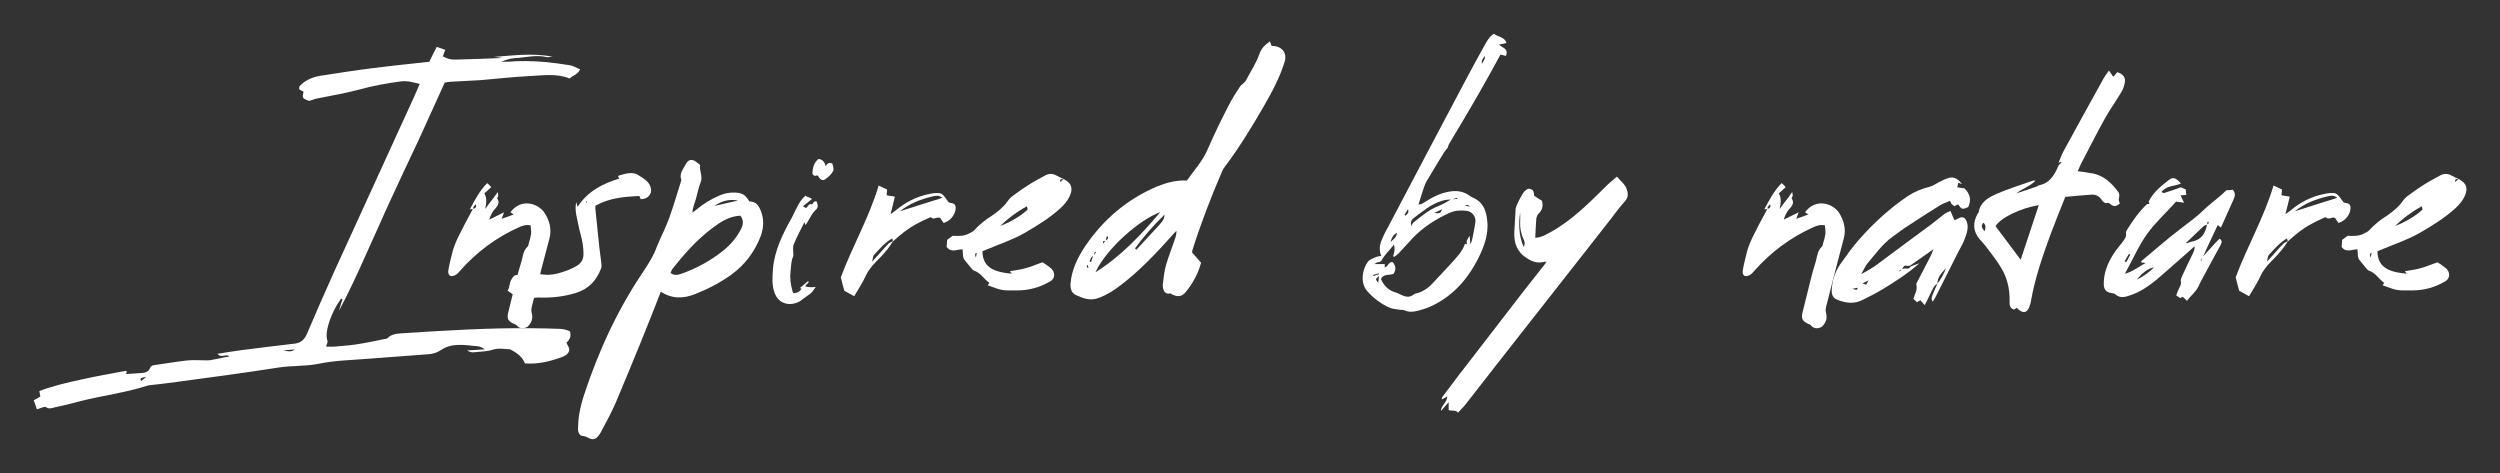 <?xml version="1.0" encoding="utf-8"?>
<!-- Generator: Adobe Illustrator 25.0.0, SVG Export Plug-In . SVG Version: 6.00 Build 0)  -->
<svg version="1.1" id="圖層_1" xmlns="http://www.w3.org/2000/svg" xmlns:xlink="http://www.w3.org/1999/xlink" x="0px" y="0px"
	 viewBox="0 0 185 35" style="enable-background:new 0 0 185 35;" xml:space="preserve">
<rect x="0" y="0" width="185" height="35" fill="#333333" stroke="none"/>
<style type="text/css">
	.st0{fill:#FFFFFF;}
</style>
<g>
	<path class="st0" d="M2.5,29.62l0.49-0.28l-0.08-0.4c1.03-0.4,2.13-0.64,3.22-0.88c1.07-0.24,2.15-0.42,3.2-0.62
		c0.06,0.08,0.06,0.08,0.06,0.1c0,0.02-0.02,0.02-0.04,0.04c0,0.02,0,0.06-0.02,0.1c0.41-0.02,0.79-0.06,1.2-0.08
		c0.24-0.02,0.45-0.1,0.55-0.32c0.06-0.18,0.18-0.24,0.32-0.26l1.62-0.24c0.34-0.04,0.67-0.1,1.01-0.12c0.32-0.02,0.63,0,0.95,0
		c0.18,0,0.36,0.02,0.55,0c0.49-0.08,0.95-0.2,1.44-0.28c-0.22-0.24-0.61,0.16-0.87-0.2c0.59-0.1,1.16-0.18,1.7-0.26
		c1.3-0.16,2.61-0.34,3.91-0.48c0.51-0.04,0.79-0.26,0.99-0.7c0.65-1.52,1.3-3.03,1.99-4.55l5.96-13.04c0.14-0.3,0.26-0.6,0.41-0.94
		c-0.51-0.12-0.95-0.26-1.44-0.18c-1.03,0.14-2.05,0.32-3.04,0.6c-1.05,0.28-2.15,0.46-3.22,0.68c-0.16,0.04-0.32,0.12-0.49,0.16
		c-0.51-0.2-0.51-0.2-0.41-0.68c-0.1-0.12-0.41-0.06-0.3-0.4c0.39-0.44,0.93-0.68,1.54-0.78c1.28-0.2,2.55-0.4,3.83-0.56
		c1.4-0.18,2.8-0.32,4.24-0.48c0.2-0.4,0.36-0.76,0.55-1.1l0.63,0.22l-0.18,0.48c0.3,0.16,0.59,0.26,0.93,0.24
		c1.16-0.04,2.33-0.06,3.49-0.12c-0.2-0.04-0.43-0.06-0.63-0.08c1.4-0.1,2.8-0.3,4.32-0.02c-0.22,0.02-0.3,0.06-0.41,0.04
		c-0.81-0.2-1.62,0.04-2.45,0.08c-0.3,0.02-0.63,0.14-0.93,0.26h0.47c0.93-0.08,1.84-0.06,2.78,0.02c0.61,0.06,1.24,0.14,1.84,0.24
		c0.24,0.04,0.49,0.2,0.75,0.3c-0.16,0.38-0.53,0.44-0.77,0.68c-0.99-0.4-2.01-0.22-3-0.18c-1.2,0.06-2.39,0.2-3.59,0.3l-2.23,0.12
		c-0.12,0-0.24,0.04-0.43,0.06c-0.65,1.42-1.28,2.84-1.93,4.25c-0.67,1.42-1.34,2.84-1.99,4.25c-0.65,1.4-1.26,2.82-1.9,4.21
		c-0.63,1.42-1.28,2.82-2.01,4.19c0.08-0.3,0.18-0.58,0.26-0.88c-0.04,0-0.08-0.02-0.1-0.04c-0.43,0.62-0.75,1.28-0.95,1.98
		c-0.1,0.38-0.18,0.76-0.06,1.16c0.04,0.1-0.06,0.24-0.1,0.42c0.28,0,0.57,0.02,0.85-0.02c0.57-0.04,1.16-0.1,1.72-0.2
		c0.65-0.1,1.3-0.26,1.95-0.38c0.34-0.38,0.83-0.36,1.3-0.4c3.16-0.2,6.32-0.4,9.48-0.36c0.61,0,1.22,0.02,1.82,0.04
		c0.32,0,0.65,0.04,0.93,0.2c0.1,0.34,0,0.6-0.26,0.82c0.04,0.1,0.08,0.2,0.14,0.3c0.14,0.24,0.04,0.44-0.14,0.6
		c-0.08,0.06-0.2,0.12-0.3,0.16c-0.87,0.32-1.78,0.56-2.78,0.48c-0.16-0.44-0.51-0.74-1.09-1.04c-0.28,0-0.81-0.12-1.26,0.02
		c-0.49,0.16-0.95,0.14-1.44,0.2c-0.16,0.02-0.32-0.04-0.49-0.14c0.39-0.02,0.79-0.04,1.32-0.08c-0.34-0.26-0.65-0.24-0.91-0.26
		c-0.47-0.06-0.95-0.1-1.42-0.04c-0.32,0.04-0.67,0.18-0.93,0.36c-0.28,0.18-0.57,0.28-0.89,0.3c-1.52,0.12-3.02,0.22-4.52,0.34
		c-1.24,0.1-2.47,0.12-3.69,0.38c-0.95,0.18-1.9,0.12-2.86,0.26c-2.55,0.4-5.11,0.74-7.64,1.08c-0.67,0.1-1.32,0.16-1.99,0.24
		l-0.16,0.04c-1.62,0.52-3.3,0.72-4.94,1.14c-0.61,0.16-1.22,0.32-1.82,0.44c-0.22,0.04-0.45,0.18-0.71,0
		c-0.12-0.08-0.43,0.1-0.67,0.16L2.5,29.62z M10.83,27.88c-0.47,0.1-0.47,0.1-0.39,0.32L10.83,27.88z M21.81,25.86l-0.83,0.06
		C21.24,25.99,21.55,26.08,21.81,25.86z"/>
	<path class="st0" d="M40.66,17.64c-0.36,1.36-0.71,2.7-1.05,4.05l-0.24,0.94c-0.04,0.18-0.08,0.38-0.02,0.54
		c0.1,0.4,0,0.7-0.32,1.02c-0.24,0.12-0.55,0.18-0.79-0.1c-0.06-0.08-0.16-0.1-0.24-0.14c-0.39-0.18-0.49-0.36-0.41-0.76l0.53-2.14
		c0.14-0.6,0.3-1.18,0.49-1.78c0.08-0.34,0.12-0.72,0.41-1c0.06-0.04,0.1-0.16,0.1-0.24c0.08-0.22,0.14-0.48,0.18-0.72
		c0.02-0.22-0.02-0.42-0.04-0.64c-0.36-0.06-0.63,0.04-0.89,0.16c-1.68,0.76-3.12,1.84-4.34,3.22c-0.1,0.12-0.24,0.28-0.41,0.34
		c-0.3,0.12-0.47-0.02-0.45-0.34c0.06-0.4,0.16-0.8,0.26-1.2c0.18-0.84,0.63-1.6,1.01-2.36l0.55-1.02c-0.04,0-0.12,0.02-0.22,0.02
		c0.36-0.68,0.71-1.36,1.28-1.94c0.12,0.1,0.18,0.16,0.3,0.3c-0.18,0.16-0.34,0.3-0.51,0.46c0.22,0.36,0.14,0.76,0.06,1.16
		c0.3-0.44,0.63-0.8,0.93-1.26c0.02,0.08,0.04,0.18,0.04,0.26c0,0.08-0.1,0.18-0.08,0.2c0.26,0.4-0.04,0.64-0.26,0.9
		c-0.14,0.2-0.26,0.44-0.32,0.68l1.09-0.54c-0.08,0.22-0.12,0.3-0.18,0.48c0.3-0.1,0.59-0.2,0.89-0.32
		c-0.1-0.08-0.16-0.12-0.24-0.16c0.77-1.06,2.03-0.68,2.51,0.02C40.66,16.3,40.84,16.94,40.66,17.64z M35.19,15.12
		c-0.04,0.08-0.1,0.12-0.16,0.2c-0.02,0.04,0,0.08,0,0.14C35.17,15.4,35.31,15.32,35.19,15.12z"/>
	<path class="st0" d="M37.56,21.51c0.18-0.26,0.12-0.56,0.28-0.82c0.12-0.2,0.2-0.34,0.45-0.34c0.63-0.02,1.26-0.12,1.86-0.04
		c0.69,0.1,1.28-0.1,1.88-0.32c1.18-0.48,1.24-0.78,1.09-1.94c-0.06-0.44-0.22-0.88-0.3-1.32c-0.1-0.56-0.32-1.12-0.18-1.78
		c0.04,0.16,0.06,0.24,0.1,0.36c0.73-1.14,1.84-1.72,3.1-2.1c-0.04-0.04-0.06-0.08-0.1-0.14L45.77,13c0.49-0.14,1.05-0.34,1.5-0.02
		c0.41,0.26,0.95,0.54,0.91,1.22c-0.1,0.32-0.34,0.54-0.77,0.54c-0.04-0.08-0.06-0.18-0.1-0.24c-1.11,0.06-2.21,0.14-3.24,0.72
		c0,0.02-0.02,0.1-0.02,0.16l0.3,2.92c0.04,0.36,0.1,0.72,0.14,1.08c0.02,0.16,0.04,0.32,0,0.46c-0.34,0.9-0.91,1.54-1.88,1.84
		c-0.85,0.26-1.72,0.36-2.59,0.34c-0.34-0.02-0.67,0.04-0.99,0.08C38.43,22.13,38.01,21.83,37.56,21.51z M43.44,14.92
		c0,0,0-0.02-0.02-0.04l-0.06,0.06c0,0.02,0.02,0.04,0.04,0.06C43.4,14.98,43.42,14.96,43.44,14.92z"/>
	<path class="st0" d="M43.11,32.26c-0.2,0-0.34-0.26-0.34-0.5c0.02-0.38,0.02-0.76,0.1-1.14c0.08-0.48,0.2-0.96,0.36-1.42
		c1.07-3.26,2.49-6.33,4.42-9.17c0.36-0.56,0.73-1.12,0.95-1.76c0.3-0.74,0.69-1.46,0.95-2.22c0.32-0.9,0.59-1.82,0.87-2.72
		c-0.18-0.48,0.14-0.82,0.34-1.2c0.16-0.3,0.41-0.38,0.69-0.2c0.12,0.08,0.24,0.18,0.36,0.28c-0.08,0.42,0.22,0.82,0.04,1.28
		c-0.16,0.4-0.24,0.84-0.36,1.26c-0.1,0.3-0.22,0.62-0.26,0.98c0.1-0.06,0.2-0.12,0.28-0.2c0.51-0.42,1.07-0.78,1.68-1.04
		c0.39-0.18,0.79-0.26,1.24-0.24c0.53,0.04,0.71,0.16,1.03,0.66c0.49,0,0.69,0.3,0.85,0.72c0.24,0.62,0.2,1.2,0,1.8
		c-0.45,1.18-1.16,2.14-2.17,2.88c-0.83,0.6-1.72,1.06-2.67,1.44c-0.89,0.36-1.72,0.38-2.57-0.16c-0.49,1.24-0.95,2.44-1.44,3.63
		c-0.63,1.54-1.26,3.08-1.9,4.59c-0.32,0.74-0.71,1.44-1.09,2.16c-0.08,0.16-0.2,0.32-0.32,0.42C43.76,32.7,43.48,32.26,43.11,32.26
		z M53.45,18.6c0.59-0.46,1.07-1.02,1.4-1.68c0.14-0.3,0.2-0.62-0.06-0.96c-0.85,0.04-1.5,0.48-2.13,0.96
		c-1.11,0.84-2.05,1.9-2.9,2.98c-0.06,0.08-0.1,0.2-0.14,0.3c0.32,0.24,0.63,0.12,0.91,0.02C51.58,19.83,52.58,19.29,53.45,18.6z
		 M54.62,14.84c-0.67-0.12-1.2,0.02-1.76,0.4L54.62,14.84z"/>
	<path class="st0" d="M57.32,21.67c-0.22-0.58-0.16-1.18-0.12-1.78c0.12-1.38,0.73-2.6,1.4-3.79c0.14-0.26,0.24-0.52,0.39-0.78
		c0.14-0.3,0.34-0.6,0.61-0.84c0.08,0.08,0.39,0.16,0.49,0.24c-0.2,0.18-0.41,0.32-0.67,0.54l0.22,0.14
		c0.08-0.08,0.16-0.16,0.22-0.24c0.08-0.12,0.26,0.04,0.3-0.12c0.06-0.12,0.16-0.18,0.28-0.12c0.12,0.36,0.1,0.46-0.14,0.68
		c-0.1,0.1-0.18,0.2-0.26,0.34c-0.14,0.22-0.26,0.48-0.43,0.72l-0.08-0.22c-0.28,0.58-0.57,1.08-0.79,1.64
		c-0.08,0.18-0.04,0.42-0.04,0.64c0,0.08,0.02,0.18,0,0.24c-0.16,0.36-0.16,0.74-0.2,1.12c-0.06,0.48,0,0.96,0.14,1.44
		c0,0.06,0.04,0.12,0.08,0.18c0.28-0.02,0.47-0.12,0.59-0.34c-0.06-0.04-0.12-0.04-0.12-0.04l0.61-0.52c0.14,0.14-0.18,0.2-0.2,0.4
		c0.22,0.06,0.49,0.06,0.77,0.04c-0.14,0.16-0.22,0.32-0.32,0.42c-0.24,0.2-0.51,0.36-0.73,0.54c-0.06,0.04-0.1,0.08-0.14,0.1
		C58.42,22.71,57.6,22.47,57.32,21.67z M60.5,12.98c-0.1,0-0.2,0.06-0.24,0.02c-0.08-0.02-0.16-0.14-0.14-0.22
		c0.02-0.38,0.12-0.76,0.45-1.02c0.3,0.04,0.45,0.22,0.53,0.54c0.12-0.22,0.26-0.3,0.49-0.2c0.04,0.18,0.14,0.36,0.06,0.56
		c-0.14,0.26-0.36,0.44-0.57,0.6C60.87,13.42,60.68,13.28,60.5,12.98z"/>
	<path class="st0" d="M70.72,15.38c0,0.46-0.36,0.96-0.89,1.12c-0.08-0.12-0.18-0.24-0.26-0.38c-0.04,0-0.06-0.02-0.1-0.02
		c-0.18-0.02-0.39,0.18-0.57-0.02c-0.02-0.02-0.16,0.04-0.24,0.08c-0.28,0.12-0.57,0.26-0.85,0.42c-0.65,0.34-1.2,0.8-1.72,1.28
		v-0.02c-0.18,0.26-0.34,0.54-0.57,0.78c-0.28,0.36-0.63,0.66-0.93,1c-0.2,0.24-0.39,0.5-0.51,0.76c-0.24,0.54-0.57,1.02-0.87,1.54
		l-0.73-0.4c-0.08-0.3-0.18-0.64-0.26-1c0.85-2.28,2.09-4.41,2.8-6.79l0.63,0.3c-0.02,0.12-0.02,0.26-0.04,0.42
		c0.18,0.04,0.36,0.06,0.61,0.1c-0.1,0.44-0.2,0.84-0.32,1.3c0.14-0.1,0.26-0.18,0.36-0.26c0.73-0.62,1.58-1.06,2.53-1.24
		c0.24-0.06,0.49-0.08,0.71-0.06c0.12,0,0.24,0.08,0.32,0.18c0.14,0.14,0.24,0.34,0.39,0.5c0.06,0.06,0.2,0.04,0.3,0.08
		C70.66,15.1,70.72,15.2,70.72,15.38z M66.08,17.84c-0.02-0.06-0.04-0.1-0.06-0.2c-0.55,0.32-0.93,0.78-1.34,1.22
		c-0.08,0.08-0.08,0.24-0.14,0.5c0.47-0.5,0.81-0.92,1.2-1.32C65.81,17.96,65.95,17.92,66.08,17.84z M69.74,14.64
		c-0.3-0.24-0.53-0.14-0.75-0.1c-0.85,0.2-1.64,0.5-2.41,1.1C67.68,15.28,68.67,14.98,69.74,14.64z"/>
	<path class="st0" d="M73.09,21.11c0.04-0.06,0.08-0.1,0.12-0.18c-0.41-0.28-0.63-0.74-1.13-0.9c-0.12-0.04-0.2-0.2-0.3-0.3
		c-0.14-0.16-0.28-0.34-0.41-0.5c-0.06-0.08-0.08-0.18-0.1-0.26c-0.02-0.18-0.02-0.34-0.04-0.52c-0.39-0.02-0.83,0.3-1.18-0.18
		c0.02-0.14,0.02-0.32,0.04-0.52c0.14-0.1,0.28-0.2,0.43-0.32l-0.02,0.02c0.43,0.02,0.87,0.04,1.26-0.2
		c0.12-0.06,0.26-0.12,0.34-0.22c0.39-0.42,0.83-0.78,1.32-1.08c0.43-0.3,0.83-0.62,1.13-1.04c0.12-0.18,0.26-0.32,0.43-0.44
		c0.34-0.26,0.69-0.5,1.03-0.72c0.43-0.28,0.87-0.52,1.32-0.76c0.28-0.16,0.57-0.16,0.85,0c0.18,0.1,0.36,0.18,0.53,0.26
		c-0.08,0.06-0.28-0.12-0.26,0.22l0.26-0.22c0.59,0.3,0.71,0.68,0.45,1.26c-0.16,0.36-0.41,0.64-0.69,0.9
		c-0.79,0.72-1.7,1.28-2.63,1.82c-0.91,0.52-1.9,0.84-2.84,1.24c-0.1,0.04-0.22,0.08-0.3,0.12c0.02,1.06,0.63,1.54,2.17,1.66
		c-0.06-0.06-0.08-0.12-0.14-0.18c0.43-0.08,0.83-0.12,1.22-0.24c0.39-0.1,0.77-0.28,1.2-0.42c0.16,0.1,0.36,0.24,0.57,0.4
		c0.39,0.3,0.39,0.8-0.02,1.02c-0.75,0.44-1.56,0.66-2.43,0.66h-0.73C74,21.49,73.55,21.27,73.09,21.11z M72.28,18.7
		c-0.18,0.08-0.12,0.2-0.06,0.36C72.24,18.9,72.26,18.8,72.28,18.7z M76.05,15.5l-0.06-0.24c-0.75,0.42-1.4,0.9-1.97,1.46
		C74.79,16.44,75.68,15.88,76.05,15.5z"/>
	<path class="st0" d="M95.06,4.58c-0.36,1.18-0.95,2.26-1.56,3.32c-0.89,1.54-1.82,3.06-2.9,4.49c-0.06,0.08-0.12,0.18-0.16,0.28
		c-0.83,1.92-1.58,3.87-2.21,5.87c0,0.02,0,0.06-0.02,0.14c0.22,0.24,0.45,0.5,0.67,0.76c-0.22,0.82-0.61,1.52-1.11,2.14
		c-0.3,0.38-0.61,0.42-1.05,0.2c-0.04-0.02-0.1-0.08-0.14-0.06c-0.18,0.04-0.34-0.02-0.43-0.16c-0.08-0.16-0.12-0.34-0.1-0.52
		c0.06-0.48,0.1-0.98,0.24-1.44c0.18-0.62,0.43-1.24,0.63-1.84c0.08-0.22,0.14-0.42,0.14-0.68c-0.12,0.12-0.24,0.24-0.34,0.36
		c-1.18,1.32-2.37,2.58-3.77,3.65c-0.51,0.4-1.05,0.74-1.66,0.96c-0.61,0.24-1.16,0.02-1.68-0.22c-0.32-0.16-0.41-0.46-0.39-0.84
		c0.08-1.06,0.55-1.98,1.13-2.84c1.34-1.94,3.06-3.41,5.27-4.35c0.69-0.28,1.42-0.48,2.21-0.44c0.55-0.78,1.2-1.48,1.56-2.36
		c0.45-1.04,0.95-2.06,1.46-3.06c0.26-0.52,0.57-1.02,0.89-1.5c0.12-0.2,0.36-0.28,0.49-0.54c0.32-0.62,0.71-1.2,0.95-1.86
		c0.16-0.46,0.36-0.66,0.79-0.98L94.1,3.4C94.83,3.38,95.28,3.9,95.06,4.58z M80.55,19.81l-0.06-0.2c-0.02,0.02-0.06,0.02-0.08,0.04
		l0.06,0.18C80.51,19.83,80.53,19.81,80.55,19.81z M80.89,18.94c-0.16,0.08-0.2,0.24-0.26,0.4l0.1,0.06L80.89,18.94z M81.03,18.64
		c-0.04,0.08-0.06,0.14-0.08,0.22l0.16-0.18C81.09,18.66,81.05,18.66,81.03,18.64z M85.86,15.7c-1.48,0.52-3.95,2.64-4.8,4.45
		C83,18.94,84.46,17.34,85.86,15.7z M81.66,18.02c0.04-0.08,0.08-0.12,0.12-0.2C81.68,17.84,81.56,17.82,81.66,18.02z M81.82,17.78
		c0.08-0.06,0.28-0.08,0.1-0.34L81.82,17.78z M86.18,15.88c-0.83,0.8-1.54,1.62-2.19,2.5l0.1,0.1c0.39-0.4,0.75-0.82,1.13-1.22
		C86.1,16.32,86.14,16.28,86.18,15.88z"/>
	<path class="st0" d="M111.43,4.14c-0.12-0.04-0.24-0.06-0.39-0.1l-0.06,0.1c-0.49,0.9-0.97,1.78-1.48,2.66
		c-0.75,1.32-1.52,2.6-2.29,3.89c-0.04,0.08-0.06,0.18-0.08,0.26v-0.02c-0.1,0.12-0.2,0.24-0.28,0.36c-0.45,0.72-0.87,1.44-1.3,2.16
		c-0.12,0.2-0.18,0.44-0.26,0.66l-0.32,1.02c0.26,0,0.39-0.14,0.53-0.22c0.61-0.38,1.22-0.68,1.95-0.76
		c0.47-0.04,0.89,0.04,1.28,0.32c0.1,0.06,0.2,0.14,0.32,0.18c0.61,0.28,0.87,0.78,0.97,1.42c0.18,0.98-0.08,1.88-0.49,2.76
		c-0.79,1.68-1.93,3.06-3.67,3.85c-0.3,0.14-0.63,0.24-0.95,0.32c-0.32,0.08-0.65,0.12-0.99-0.04c-0.1-0.04-0.24-0.02-0.36-0.04
		c-0.26-0.04-0.53-0.06-0.75-0.16c-0.63-0.28-1.18-0.7-1.64-1.22c-0.57-0.66-0.32-1.72,0.08-2.2c0.12-0.14,0.34-0.22,0.53-0.3
		c0.12-0.06,0.26-0.08,0.43-0.1c-0.18-0.44-0.12-0.84,0.06-1.24c0.14-0.34,0.32-0.68,0.51-1.02c1.93-3.67,3.87-7.35,5.82-11.02
		c0.43-0.8,0.85-1.58,1.3-2.38c0.16-0.28,0.32-0.58,0.65-0.78c0.28,0.24,0.77,0.2,0.93,0.68l-0.55,0.12
		C111.13,3.54,111.68,3.58,111.43,4.14z M102.05,20.29c0-0.02,0-0.04-0.02-0.06l-0.43,0.12c0.02,0.02,0.04,0.04,0.04,0.08
		C101.79,20.37,101.93,20.33,102.05,20.29z M107.3,15.74c-1.03,0.46-1.99,1.06-2.78,1.9c-0.34,0.38-0.69,0.76-1.03,1.12
		c-0.1,0.1-0.2,0.16-0.3,0.24c-0.04,0-0.08-0.02-0.1-0.04c0.08-0.26,0.16-0.54,0.06-0.86c-0.3,0.4-0.65,0.7-0.87,1.1
		c-0.06,0.1-0.12,0.2-0.28,0.2c-0.1,0-0.18,0.08-0.3,0.14h0.77v0.24c0.28-0.04,0.26-0.44,0.59-0.38c0.22,0.26,0.28,0.54,0.06,0.86
		c-0.28,0.14-0.75-0.04-0.93,0.4c0.22,0.48,0.57,0.84,1.09,0.98c0.1,0.02,0.18,0.08,0.28,0.12c0.34,0.16,0.69,0.34,1.07,0.02
		c0.08-0.06,0.2-0.08,0.3-0.1c0.43-0.14,0.77-0.38,1.07-0.7c0.45-0.5,0.91-0.96,1.36-1.46c0.39-0.44,0.83-0.86,1.03-1.44
		c0-0.02,0.04-0.04,0.06-0.04c0.04,0.02,0.06,0.02,0.12,0.06c-0.12-0.28,0.08-0.46,0.18-0.66l0.06,0.66
		c0.06-0.18,0.12-0.3,0.14-0.42c0.08-0.4,0.16-0.78,0.22-1.18c0.08-0.44-0.2-0.84-0.65-0.9C108.11,15.56,107.7,15.56,107.3,15.74z
		 M102.05,20.43c-0.28,0.22-0.28,0.22-0.06,0.5L102.05,20.43z M102.9,17.9c0.24-0.2,0.45-0.34,0.47-0.68
		C103.1,17.38,102.98,17.6,102.9,17.9z M103.93,15.9l0.08,0.06c0.12-0.12,0.28-0.2,0.18-0.48L103.93,15.9z M104.56,16.18
		c-0.14,0.12-0.18,0.28-0.14,0.54c0.1-0.14,0.12-0.22,0.18-0.26c0.59-0.46,1.13-0.94,1.86-1.22c0.3-0.12,0.61-0.3,0.91-0.48
		c-0.2,0.02-0.45,0.02-0.65,0.1C105.88,15.1,105.23,15.68,104.56,16.18z M106.73,15.48c-0.24,0.12-0.43,0.2-0.61,0.28
		C106.57,15.8,106.57,15.8,106.73,15.48z M107.5,14.74c0.1,0,0.22-0.02,0.34-0.02c0-0.04-0.02-0.06-0.02-0.08L107.5,14.74z
		 M108.39,15.2c0.14,0.04,0.26,0.06,0.39,0.1C108.62,15.14,108.62,15.14,108.39,15.2z M109.87,4.14c-0.08,0.16-0.28,0.28-0.2,0.58
		C109.77,4.5,109.93,4.36,109.87,4.14z"/>
	<path class="st0" d="M107.2,30.34v-0.58c-0.22,0.26-0.41,0.46-0.57,0.66c0-0.42,0.45-0.62,0.47-1.08
		c-0.16,0.08-0.26,0.14-0.41,0.22c0.02-0.08,0-0.14,0.04-0.18c0.81-1.08,1.62-2.16,2.45-3.21l3.51-4.55
		c0.55-0.7,1.09-1.38,1.62-2.06l0.14-0.2l-0.47,0.06c-0.37,0.02-0.67-0.1-0.97-0.3c-0.75-0.46-0.99-1.14-0.95-1.96
		c0.04-0.58,0.06-1.16,0.1-1.72c0.02-0.24,0.51-1.14,0.65-1.28c0.14-0.12,0.26-0.26,0.49-0.16c0.16,0.08,0.22,0.18,0.22,0.48
		c0.2,0.14,0.41,0.28,0.59,0.38c0.1,0.42,0,0.7-0.26,0.96c-0.08,0.08-0.14,0.22-0.16,0.32c-0.04,0.48-0.06,0.94-0.08,1.46
		c0.51-0.04,0.83-0.26,1.2-0.46c1.6-0.9,2.86-2.2,4.13-3.45c0.22-0.22,0.47-0.4,0.71-0.62c0.28,0.32,0.59,0.56,0.71,0.88
		c0.1,0.26,0.18,0.6-0.08,0.9c-0.41,0.46-0.77,0.94-1.13,1.42l-8.41,10.72l-2.23,2.86c-0.18,0.24-0.41,0.46-0.61,0.68
		C107.67,30.3,107.44,30.44,107.2,30.34z M112.73,17.68c-0.18-0.4-0.26-0.82-0.24-1.26c0.02-0.22,0-0.46,0-0.7
		c-0.12,0.86-0.1,1.72,0.26,2.56C112.87,18.04,112.83,17.86,112.73,17.68z"/>
	<path class="st0" d="M136.44,17.64c-0.36,1.36-0.71,2.7-1.05,4.05l-0.24,0.94c-0.04,0.18-0.08,0.38-0.02,0.54
		c0.1,0.4,0,0.7-0.32,1.02c-0.24,0.12-0.55,0.18-0.79-0.1c-0.06-0.08-0.16-0.1-0.24-0.14c-0.38-0.18-0.49-0.36-0.41-0.76l0.53-2.14
		c0.14-0.6,0.3-1.18,0.49-1.78c0.08-0.34,0.12-0.72,0.41-1c0.06-0.04,0.1-0.16,0.1-0.24c0.08-0.22,0.14-0.48,0.18-0.72
		c0.02-0.22-0.02-0.42-0.04-0.64c-0.37-0.06-0.63,0.04-0.89,0.16c-1.68,0.76-3.12,1.84-4.34,3.22c-0.1,0.12-0.24,0.28-0.41,0.34
		c-0.3,0.12-0.47-0.02-0.44-0.34c0.06-0.4,0.16-0.8,0.26-1.2c0.18-0.84,0.63-1.6,1.01-2.36l0.55-1.02c-0.04,0-0.12,0.02-0.22,0.02
		c0.36-0.68,0.71-1.36,1.28-1.94c0.12,0.1,0.18,0.16,0.3,0.3c-0.18,0.16-0.34,0.3-0.51,0.46c0.22,0.36,0.14,0.76,0.06,1.16
		c0.3-0.44,0.63-0.8,0.93-1.26c0.02,0.08,0.04,0.18,0.04,0.26c0,0.08-0.1,0.18-0.08,0.2c0.26,0.4-0.04,0.64-0.26,0.9
		c-0.14,0.2-0.26,0.44-0.32,0.68l1.1-0.54c-0.08,0.22-0.12,0.3-0.18,0.48c0.3-0.1,0.59-0.2,0.89-0.32c-0.1-0.08-0.16-0.12-0.24-0.16
		c0.77-1.06,2.03-0.68,2.51,0.02C136.44,16.3,136.63,16.94,136.44,17.64z M130.97,15.12c-0.04,0.08-0.1,0.12-0.16,0.2
		c-0.02,0.04,0,0.08,0,0.14C130.95,15.4,131.09,15.32,130.97,15.12z"/>
	<path class="st0" d="M138.19,19.49c-0.16,0.2-0.26,0.46-0.47,0.8c0.49-0.26,0.87-0.48,1.24-0.76c1.32-0.98,2.63-1.96,3.97-2.94
		l0.99-0.78c0.12-0.08,0.26-0.12,0.41-0.2l0.3,0.68c0.26-0.06,0.47-0.34,0.77-0.14c0.36,0.5,0.18,1,0,1.5
		c-0.12,0.32-0.28,0.62-0.45,0.92l-1.7,3.37c-0.06,0.12-0.14,0.24-0.22,0.38c-0.18-0.22-0.04-0.42,0.02-0.6
		c0.1-0.24,0.2-0.48,0.32-0.72c0.26-0.36,0.49-0.74,0.63-1.16c-0.28,0.34-0.65,0.66-0.63,1.16c-0.26,0.12-0.34,0.38-0.47,0.62
		c-0.14,0.3-0.28,0.6-0.47,0.96l-0.32-0.36c-0.06,0.04-0.14,0.08-0.26,0.14c-0.08-0.08-0.16-0.16-0.26-0.24
		c0.1-0.36,0.32-0.66,0.22-1.06c-0.02-0.1,0.08-0.22,0.14-0.34l0.95-1.84c0.04-0.1,0.08-0.22,0.18-0.44l-1.74,1.22
		c-0.06,0-0.12,0-0.18,0.02c-0.2-0.06-0.24-0.04-0.41,0.22c0.08-0.02,0.2-0.04,0.3-0.04c0.16,0.06,0.26-0.02,0.34-0.14
		c0.18-0.08,0.36-0.14,0.65-0.24c-0.89,0.78-1.8,1.36-2.72,1.92c-0.49,0.3-0.99,0.54-1.5,0.8c-0.63,0.32-1.26,0.22-1.86-0.02
		c-0.3-0.12-0.43-0.36-0.41-0.7c0.02-0.7,0.24-1.34,0.61-1.9c0.45-0.64,0.89-1.26,1.4-1.84c1.07-1.22,2.27-2.32,3.63-3.24
		c0.49-0.32,1.03-0.54,1.6-0.68c0.24-0.06,0.45-0.22,0.69-0.34c0.24-0.12,0.49-0.26,0.75-0.32c0.43-0.12,0.71,0.16,0.97,0.46
		c-0.08-0.02-0.16-0.06-0.28-0.1c-0.02,0.1-0.06,0.2-0.08,0.34c0.18,0.02,0.37,0.06,0.53,0.08c0.41,0.4,0.53,0.84,0.28,1.38
		c-0.44,0.2-0.49,0.18-0.75-0.2c-0.08,0.04-0.18,0.08-0.28,0.14c-0.06-0.06-0.14-0.1-0.2-0.16c-0.04-0.06-0.06-0.12-0.12-0.24
		c-0.26,0.12-0.53,0.2-0.75,0.34c-0.77,0.48-1.56,0.98-2.31,1.48c-0.43,0.26-0.81,0.58-1.22,0.86
		C139.28,18.08,138.77,18.82,138.19,19.49z M137.44,21.29c-0.12,0.04-0.24,0.06-0.37,0.08C137.4,21.49,137.5,21.45,137.44,21.29z
		 M137.82,20.97c0.12,0.04,0.2,0.08,0.28,0.1c0.04-0.08,0.08-0.16,0.18-0.32L137.82,20.97z M140.54,20.01
		c0.02,0.02,0.04,0.04,0.04,0.08l0.12-0.14L140.54,20.01z"/>
	<path class="st0" d="M149.25,22.77l-0.2,0.14c-0.36-0.1-0.34-0.38-0.34-0.66c0.02-0.86-0.18-1.7-0.63-2.44
		c-0.3-0.52-0.69-0.98-1.05-1.48c-0.16-0.22-0.34-0.42-0.53-0.62c-0.51-0.6-0.53-1.24-0.14-1.92c0.02-0.02,0.06-0.06,0.06-0.08
		c0.12-0.76,0.73-1.1,1.32-1.36c0.87-0.38,1.8-0.66,2.69-0.98c0.04-0.02,0.1,0,0.2,0c-0.43,0.44-0.99,0.58-1.42,0.94
		c0.49-0.16,0.99-0.32,1.48-0.5c0.08-0.02,0.12-0.08,0.2-0.1c0.81-0.16,1.15-0.78,1.44-1.46l0.22-0.24
		c-0.02-0.02-0.04-0.02-0.04-0.04c-0.06,0.02-0.12,0.06-0.18,0.08c0.12-0.28,0.22-0.58,0.36-0.84c0.99-1.82,1.99-3.63,3-5.45
		c0.1-0.18,0.22-0.32,0.37-0.54c0.12,0.18,0.22,0.3,0.32,0.46c0.1-0.1,0.2-0.22,0.3-0.34c0.32,0.1,0.59,0.3,0.57,0.66
		c-0.02,0.26-0.12,0.54-0.24,0.76c-0.38,0.66-0.85,1.3-1.22,1.96c-0.63,1.12-1.2,2.28-1.8,3.41c-0.08,0.16-0.14,0.34-0.24,0.54
		c0.34,0.04,0.65,0.08,0.95,0.14c0.93,0.12,1.54,0.7,2.07,1.42c0.04,0.06,0.06,0.16,0.06,0.24c0,0.1-0.04,0.2-0.04,0.3
		s0.04,0.18,0.08,0.28c-0.22,0.22-0.45,0.28-0.69,0.06c-0.1-0.08-0.18-0.12-0.32-0.08c-0.1,0.02-0.26-0.12-0.34-0.24
		c-0.2-0.32-0.49-0.42-0.85-0.38c-0.59,0.04-1.2,0.1-1.84,0.16c-0.39,0.96-0.75,1.88-1.1,2.8c-0.59,1.62-1.15,3.24-1.44,4.91
		c-0.02,0.16-0.08,0.32-0.14,0.48c-0.16,0.38-0.43,0.44-0.75,0.16C149.33,22.89,149.29,22.83,149.25,22.77z M146.78,16.48
		c-0.26,0.26-0.06,0.44,0.08,0.64C146.92,16.92,147,16.7,146.78,16.48z M150.87,15.18c-1.36,0.22-2.84,0.94-3.2,1.56
		c0.61,0.82,1.24,1.64,1.86,2.48L150.87,15.18z"/>
	<path class="st0" d="M164.11,16.66c-0.36,0.78-0.73,1.52-1.07,2.3c0.3-0.32,0.61-0.66,0.91-1l0.3-0.3c0.24,0.16,0.14,0.34,0.06,0.5
		c-0.26,0.5-0.55,0.98-0.81,1.48c-0.26,0.52-0.57,1.02-0.81,1.54c-0.2,0.44-0.57,0.68-0.85,1.08l-0.32-0.3
		c-0.04,0.02-0.1,0.04-0.18,0.1l-0.3-0.2c0.06-0.16,0.1-0.3,0.18-0.46c0.08-0.18,0.22-0.36,0.16-0.6c-0.02-0.12,0.06-0.28,0.12-0.42
		c0.24-0.54,0.51-1.08,0.77-1.62c0.08-0.16,0.14-0.32,0.14-0.54c-0.12,0.1-0.24,0.2-0.34,0.3c-0.83,0.72-1.64,1.46-2.49,2.18
		c-0.59,0.48-1.22,0.92-1.97,1.16c-0.39,0.14-0.75,0.22-1.1-0.1c-0.06-0.06-0.2-0.06-0.3-0.08c-0.36-0.06-0.53-0.28-0.53-0.64
		c-0.02-0.82,0.28-1.54,0.69-2.2c0.2-0.34,0.47-0.62,0.69-0.92c0.14-0.2,0.32-0.4,0.26-0.68c-0.02-0.06,0.04-0.14,0.06-0.2
		c0.43-0.7,0.89-1.36,1.5-1.94c0.14,0.02,0.22-0.02,0.12-0.18c0.34-0.7,0.93-1.16,1.52-1.62c0.3-0.22,0.51-0.14,0.87,0.28
		c-0.47,0.22-1.03,0.12-1.44,0.62c0.04,0.02,0.14,0.1,0.2,0.08c0.39-0.12,0.77-0.26,1.24-0.42c0.06,0.02,0.2,0.1,0.36,0.16
		c0,0.16,0.02,0.3,0.04,0.4c-0.14,0.02-0.26,0.02-0.43,0.04l0.26,0.54c-0.2-0.04-0.36-0.04-0.59-0.08c-0.69,0.78-1.52,1.52-2.15,2.4
		c-0.63,0.88-1.05,1.88-1.64,2.94c0.63-0.18,1.01-0.52,1.54-0.8c-0.16-0.02-0.24-0.04-0.34-0.04c0.02-0.04,0.02-0.08,0.02-0.1
		c0.95-0.78,1.86-1.6,2.84-2.34c0.57-0.46,1.18-0.86,1.7-1.38c0.43-0.4,0.89-0.76,1.34-1.14c0.14-0.12,0.28-0.26,0.43-0.4
		l-0.02,0.02c0.16,0,0.32-0.02,0.47-0.04c0.22,0.24,0.18,0.46,0.08,0.68c-0.32,0.7-0.63,1.4-0.95,2.12
		C164.25,16.76,164.21,16.72,164.11,16.66z M157.22,19.33c0.04,0.02,0.08,0.04,0.12,0.08c0.1-0.2,0.2-0.38,0.3-0.56l-0.1-0.06
		L157.22,19.33z M159.39,19.79c-0.39,0.04-0.89,0.42-1.26,0.9C158.64,20.45,159.02,20.15,159.39,19.79z M163.32,16.62
		c-0.1,0.04-0.18,0.06-0.26,0.12L161.74,18c0.2,0,0.34-0.12,0.53-0.14C162.93,17.72,163.2,17.24,163.32,16.62z M162.91,19.29
		l0.04-0.2l-0.1,0.18C162.87,19.27,162.89,19.29,162.91,19.29z M163.42,16.4c-0.02,0.02-0.08,0.04-0.08,0.06v0.14
		c0.04-0.02,0.08-0.04,0.1-0.08C163.46,16.5,163.42,16.44,163.42,16.4z"/>
	<path class="st0" d="M173.94,15.38c0,0.46-0.36,0.96-0.89,1.12c-0.08-0.12-0.18-0.24-0.26-0.38c-0.04,0-0.06-0.02-0.1-0.02
		c-0.18-0.02-0.39,0.18-0.57-0.02c-0.02-0.02-0.16,0.04-0.24,0.08c-0.28,0.12-0.57,0.26-0.85,0.42c-0.65,0.34-1.2,0.8-1.72,1.28
		v-0.02c-0.18,0.26-0.34,0.54-0.57,0.78c-0.28,0.36-0.63,0.66-0.93,1c-0.2,0.24-0.39,0.5-0.51,0.76c-0.24,0.54-0.57,1.02-0.87,1.54
		l-0.73-0.4c-0.08-0.3-0.18-0.64-0.26-1c0.85-2.28,2.09-4.41,2.8-6.79l0.63,0.3c-0.02,0.12-0.02,0.26-0.04,0.42
		c0.18,0.04,0.37,0.06,0.61,0.1c-0.1,0.44-0.2,0.84-0.32,1.3c0.14-0.1,0.26-0.18,0.36-0.26c0.73-0.62,1.58-1.06,2.53-1.24
		c0.24-0.06,0.49-0.08,0.71-0.06c0.12,0,0.24,0.08,0.32,0.18c0.14,0.14,0.24,0.34,0.39,0.5c0.06,0.06,0.2,0.04,0.3,0.08
		C173.88,15.1,173.94,15.2,173.94,15.38z M169.3,17.84c-0.02-0.06-0.04-0.1-0.06-0.2c-0.55,0.32-0.93,0.78-1.34,1.22
		c-0.08,0.08-0.08,0.24-0.14,0.5c0.47-0.5,0.81-0.92,1.2-1.32C169.03,17.96,169.18,17.92,169.3,17.84z M172.96,14.64
		c-0.3-0.24-0.53-0.14-0.75-0.1c-0.85,0.2-1.64,0.5-2.41,1.1C170.9,15.28,171.89,14.98,172.96,14.64z"/>
	<path class="st0" d="M176.31,21.11c0.04-0.06,0.08-0.1,0.12-0.18c-0.41-0.28-0.63-0.74-1.13-0.9c-0.12-0.04-0.2-0.2-0.3-0.3
		c-0.14-0.16-0.28-0.34-0.41-0.5c-0.06-0.08-0.08-0.18-0.1-0.26c-0.02-0.18-0.02-0.34-0.04-0.52c-0.38-0.02-0.83,0.3-1.17-0.18
		c0.02-0.14,0.02-0.32,0.04-0.52c0.14-0.1,0.28-0.2,0.43-0.32l-0.02,0.02c0.43,0.02,0.87,0.04,1.26-0.2
		c0.12-0.06,0.26-0.12,0.34-0.22c0.39-0.42,0.83-0.78,1.32-1.08c0.43-0.3,0.83-0.62,1.13-1.04c0.12-0.18,0.26-0.32,0.43-0.44
		c0.34-0.26,0.69-0.5,1.03-0.72c0.43-0.28,0.87-0.52,1.32-0.76c0.28-0.16,0.57-0.16,0.85,0c0.18,0.1,0.36,0.18,0.53,0.26
		c-0.08,0.06-0.28-0.12-0.26,0.22l0.26-0.22c0.59,0.3,0.71,0.68,0.45,1.26c-0.16,0.36-0.41,0.64-0.69,0.9
		c-0.79,0.72-1.7,1.28-2.63,1.82c-0.91,0.52-1.9,0.84-2.84,1.24c-0.1,0.04-0.22,0.08-0.3,0.12c0.02,1.06,0.63,1.54,2.17,1.66
		c-0.06-0.06-0.08-0.12-0.14-0.18c0.43-0.08,0.83-0.12,1.22-0.24c0.39-0.1,0.77-0.28,1.2-0.42c0.16,0.1,0.36,0.24,0.57,0.4
		c0.39,0.3,0.39,0.8-0.02,1.02c-0.75,0.44-1.56,0.66-2.43,0.66h-0.73C177.22,21.49,176.78,21.27,176.31,21.11z M175.5,18.7
		c-0.18,0.08-0.12,0.2-0.06,0.36C175.46,18.9,175.48,18.8,175.5,18.7z M179.27,15.5l-0.06-0.24c-0.75,0.42-1.4,0.9-1.97,1.46
		C178.01,16.44,178.9,15.88,179.27,15.5z"/>
</g>
</svg>
